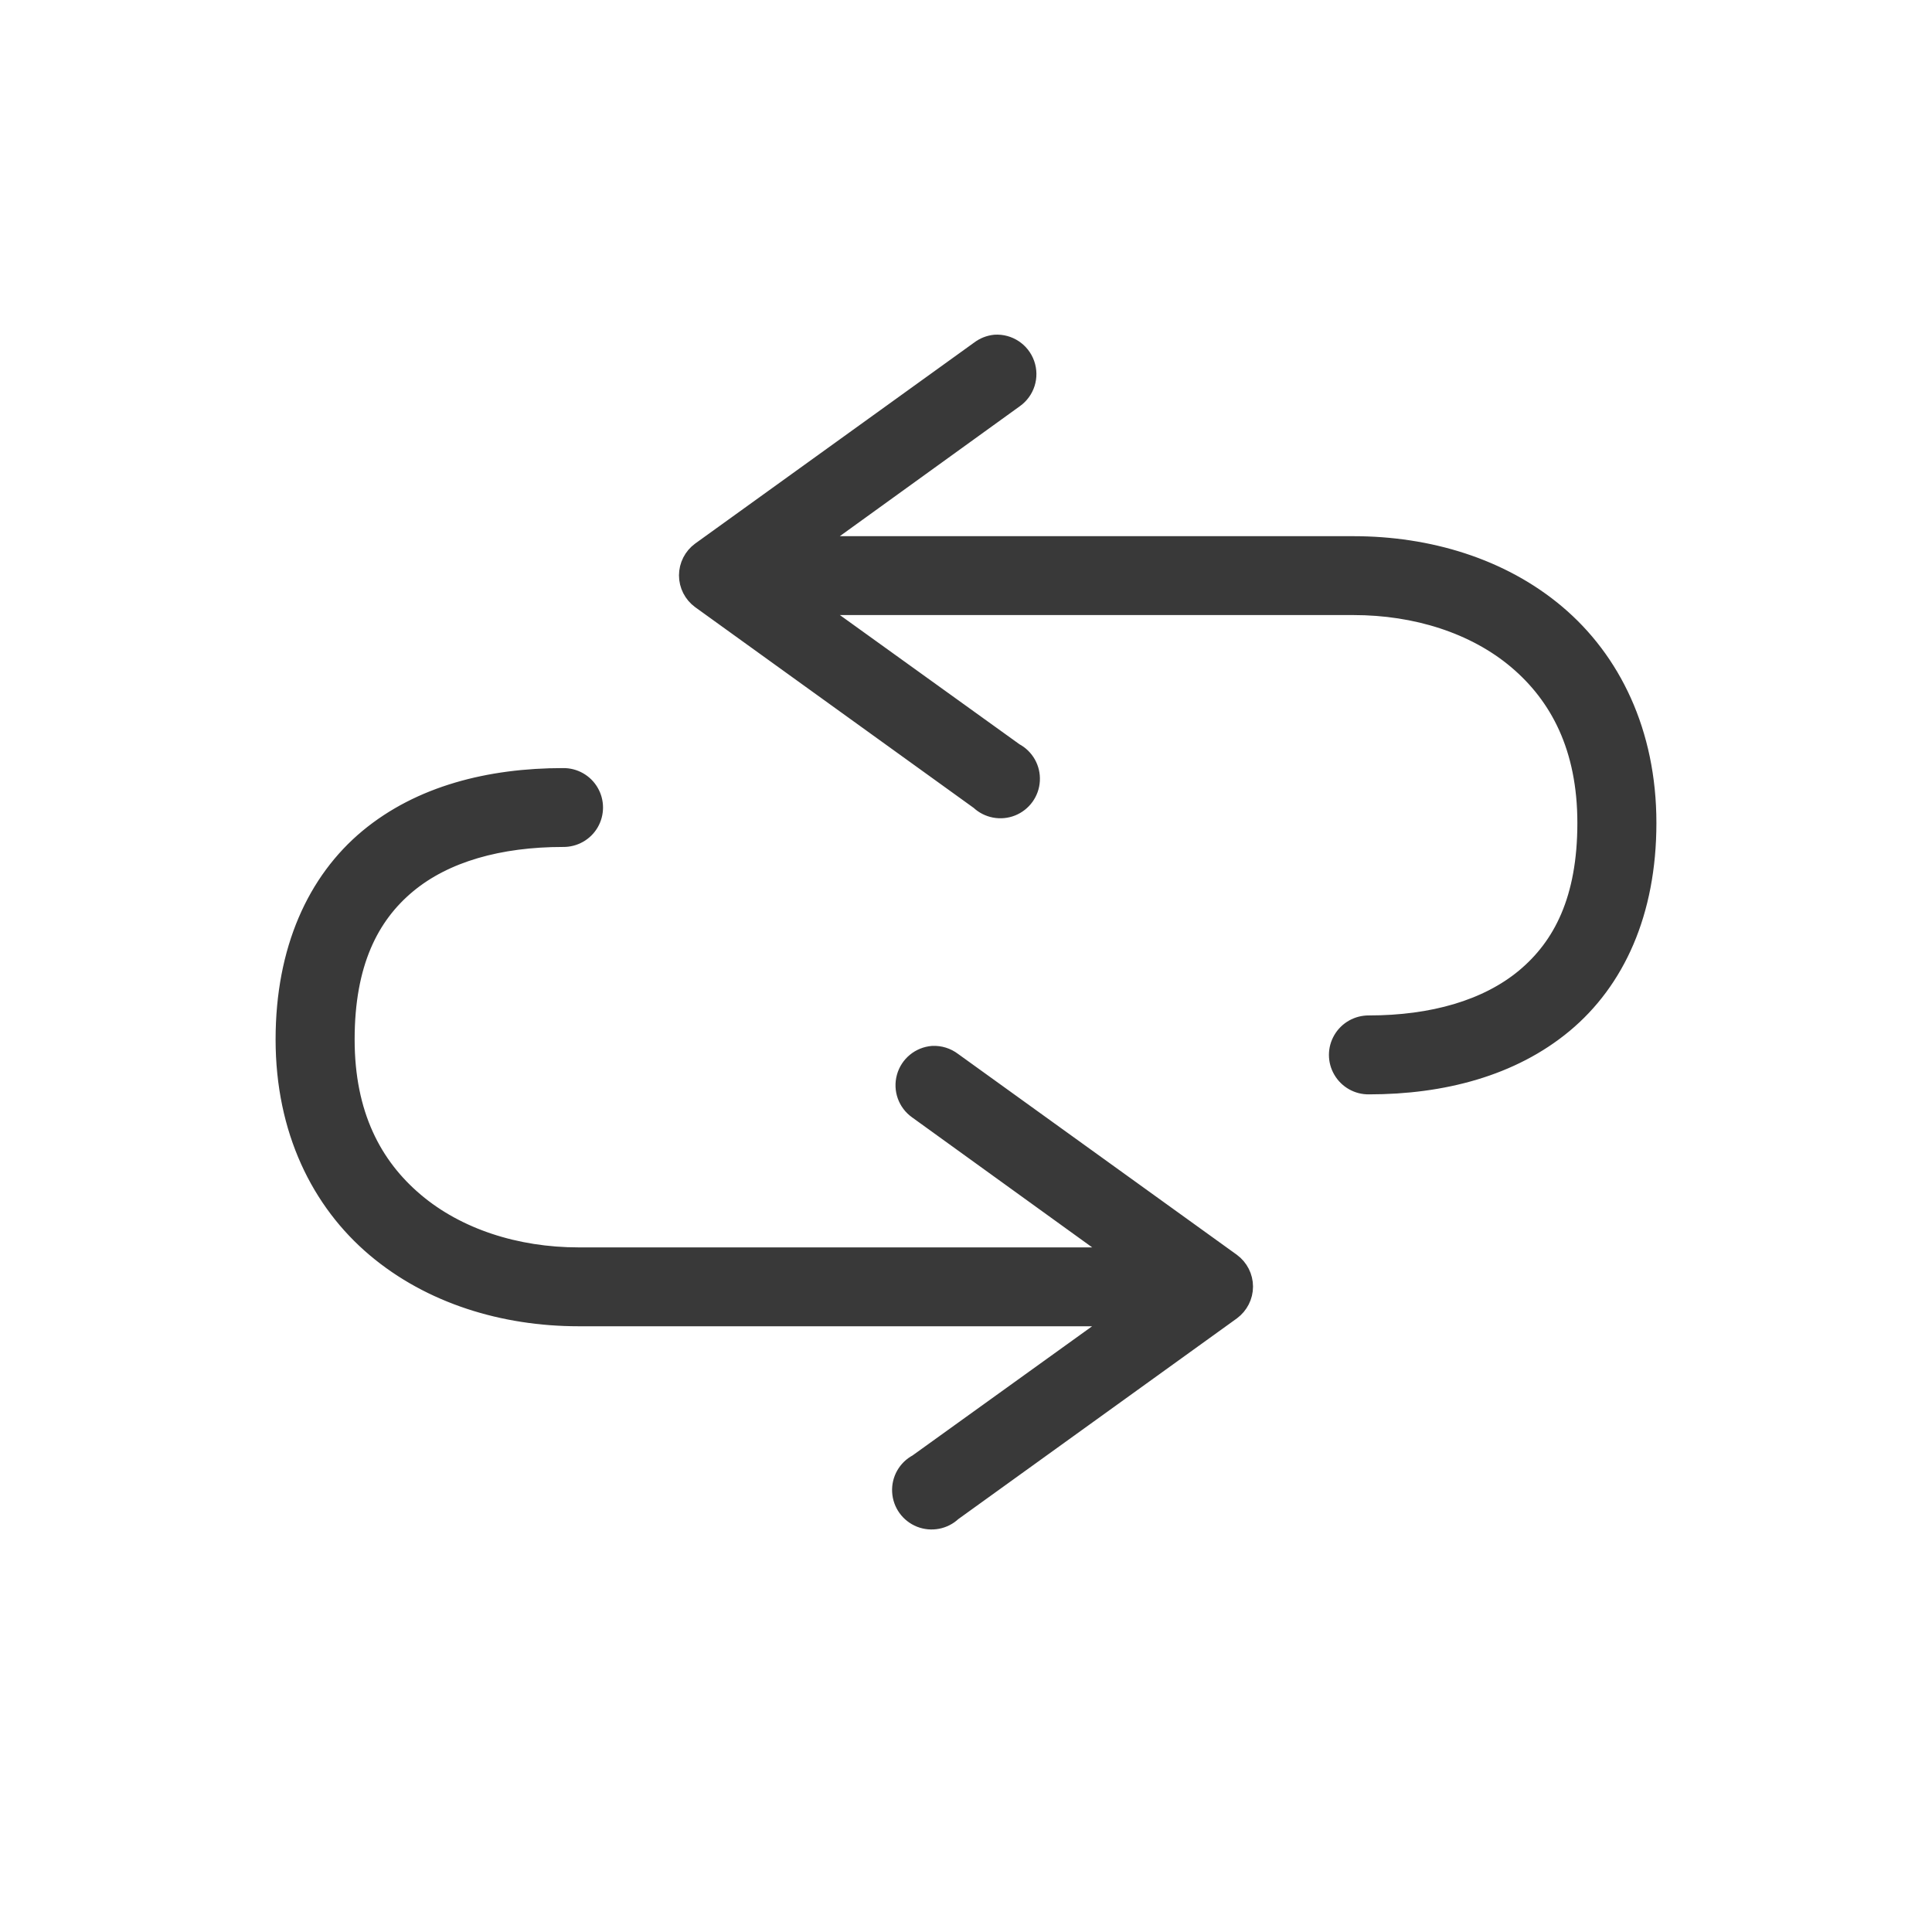 <?xml version="1.0" encoding="UTF-8"?>
<svg width="34px" height="34px" viewBox="0 0 34 34" version="1.1" xmlns="http://www.w3.org/2000/svg" xmlns:xlink="http://www.w3.org/1999/xlink">
    <!-- Generator: Sketch 54.1 (76490) - https://sketchapp.com -->
    <title>Artboard</title>
    <desc>Created with Sketch.</desc>
    <g id="Artboard" stroke="none" stroke-width="1" fill="none" fill-rule="evenodd">
        <g id="reversible" transform="translate(5, 6)" fill="#393939" fill-rule="nonzero" stroke="#393939" stroke-width="0.3">
            <path d="M12.511,0.04 C12.409,0.05 12.312,0.088 12.23,0.151 L7.321,3.688 C7.182,3.79 7.099,3.953 7.099,4.126 C7.099,4.298 7.182,4.461 7.321,4.563 L12.23,8.101 C12.384,8.247 12.61,8.29 12.807,8.212 C13.005,8.133 13.139,7.947 13.15,7.735 C13.162,7.523 13.049,7.324 12.861,7.225 L9.315,4.674 L18.818,4.674 C19.919,4.674 20.951,5.002 21.69,5.626 C22.43,6.251 22.909,7.162 22.909,8.483 C22.909,9.822 22.486,10.647 21.827,11.196 C21.167,11.744 20.212,12.02 19.091,12.02 C18.894,12.018 18.711,12.121 18.612,12.29 C18.512,12.46 18.512,12.67 18.612,12.839 C18.711,13.009 18.894,13.112 19.091,13.109 C20.387,13.109 21.608,12.792 22.526,12.029 C23.443,11.266 24,10.063 24,8.483 C24,6.887 23.372,5.616 22.398,4.793 C21.424,3.97 20.135,3.586 18.818,3.586 L9.315,3.586 L12.861,1.026 C13.059,0.885 13.139,0.631 13.058,0.402 C12.977,0.173 12.754,0.025 12.511,0.04 L12.511,0.04 Z M4.909,7.667 C3.613,7.667 2.392,7.976 1.474,8.738 C0.557,9.501 0,10.713 0,12.293 C0,13.889 0.628,15.152 1.602,15.974 C2.576,16.797 3.865,17.19 5.182,17.19 L14.685,17.19 L11.139,19.741 C10.951,19.84 10.838,20.04 10.85,20.251 C10.861,20.463 10.995,20.649 11.193,20.728 C11.39,20.806 11.616,20.763 11.77,20.617 L16.679,17.08 C16.818,16.977 16.901,16.815 16.901,16.642 C16.901,16.469 16.818,16.306 16.679,16.204 L11.77,12.667 C11.667,12.589 11.541,12.55 11.412,12.556 C11.183,12.574 10.99,12.733 10.929,12.954 C10.868,13.175 10.952,13.41 11.139,13.542 L14.685,16.102 L5.182,16.102 C4.081,16.102 3.049,15.766 2.31,15.141 C1.57,14.516 1.091,13.614 1.091,12.293 C1.091,10.954 1.514,10.12 2.173,9.572 C2.833,9.023 3.788,8.755 4.909,8.755 C5.106,8.758 5.289,8.655 5.388,8.486 C5.487,8.316 5.487,8.106 5.388,7.937 C5.289,7.767 5.106,7.664 4.909,7.667 Z" id="Shape"></path>
        </g>
    </g>
</svg>